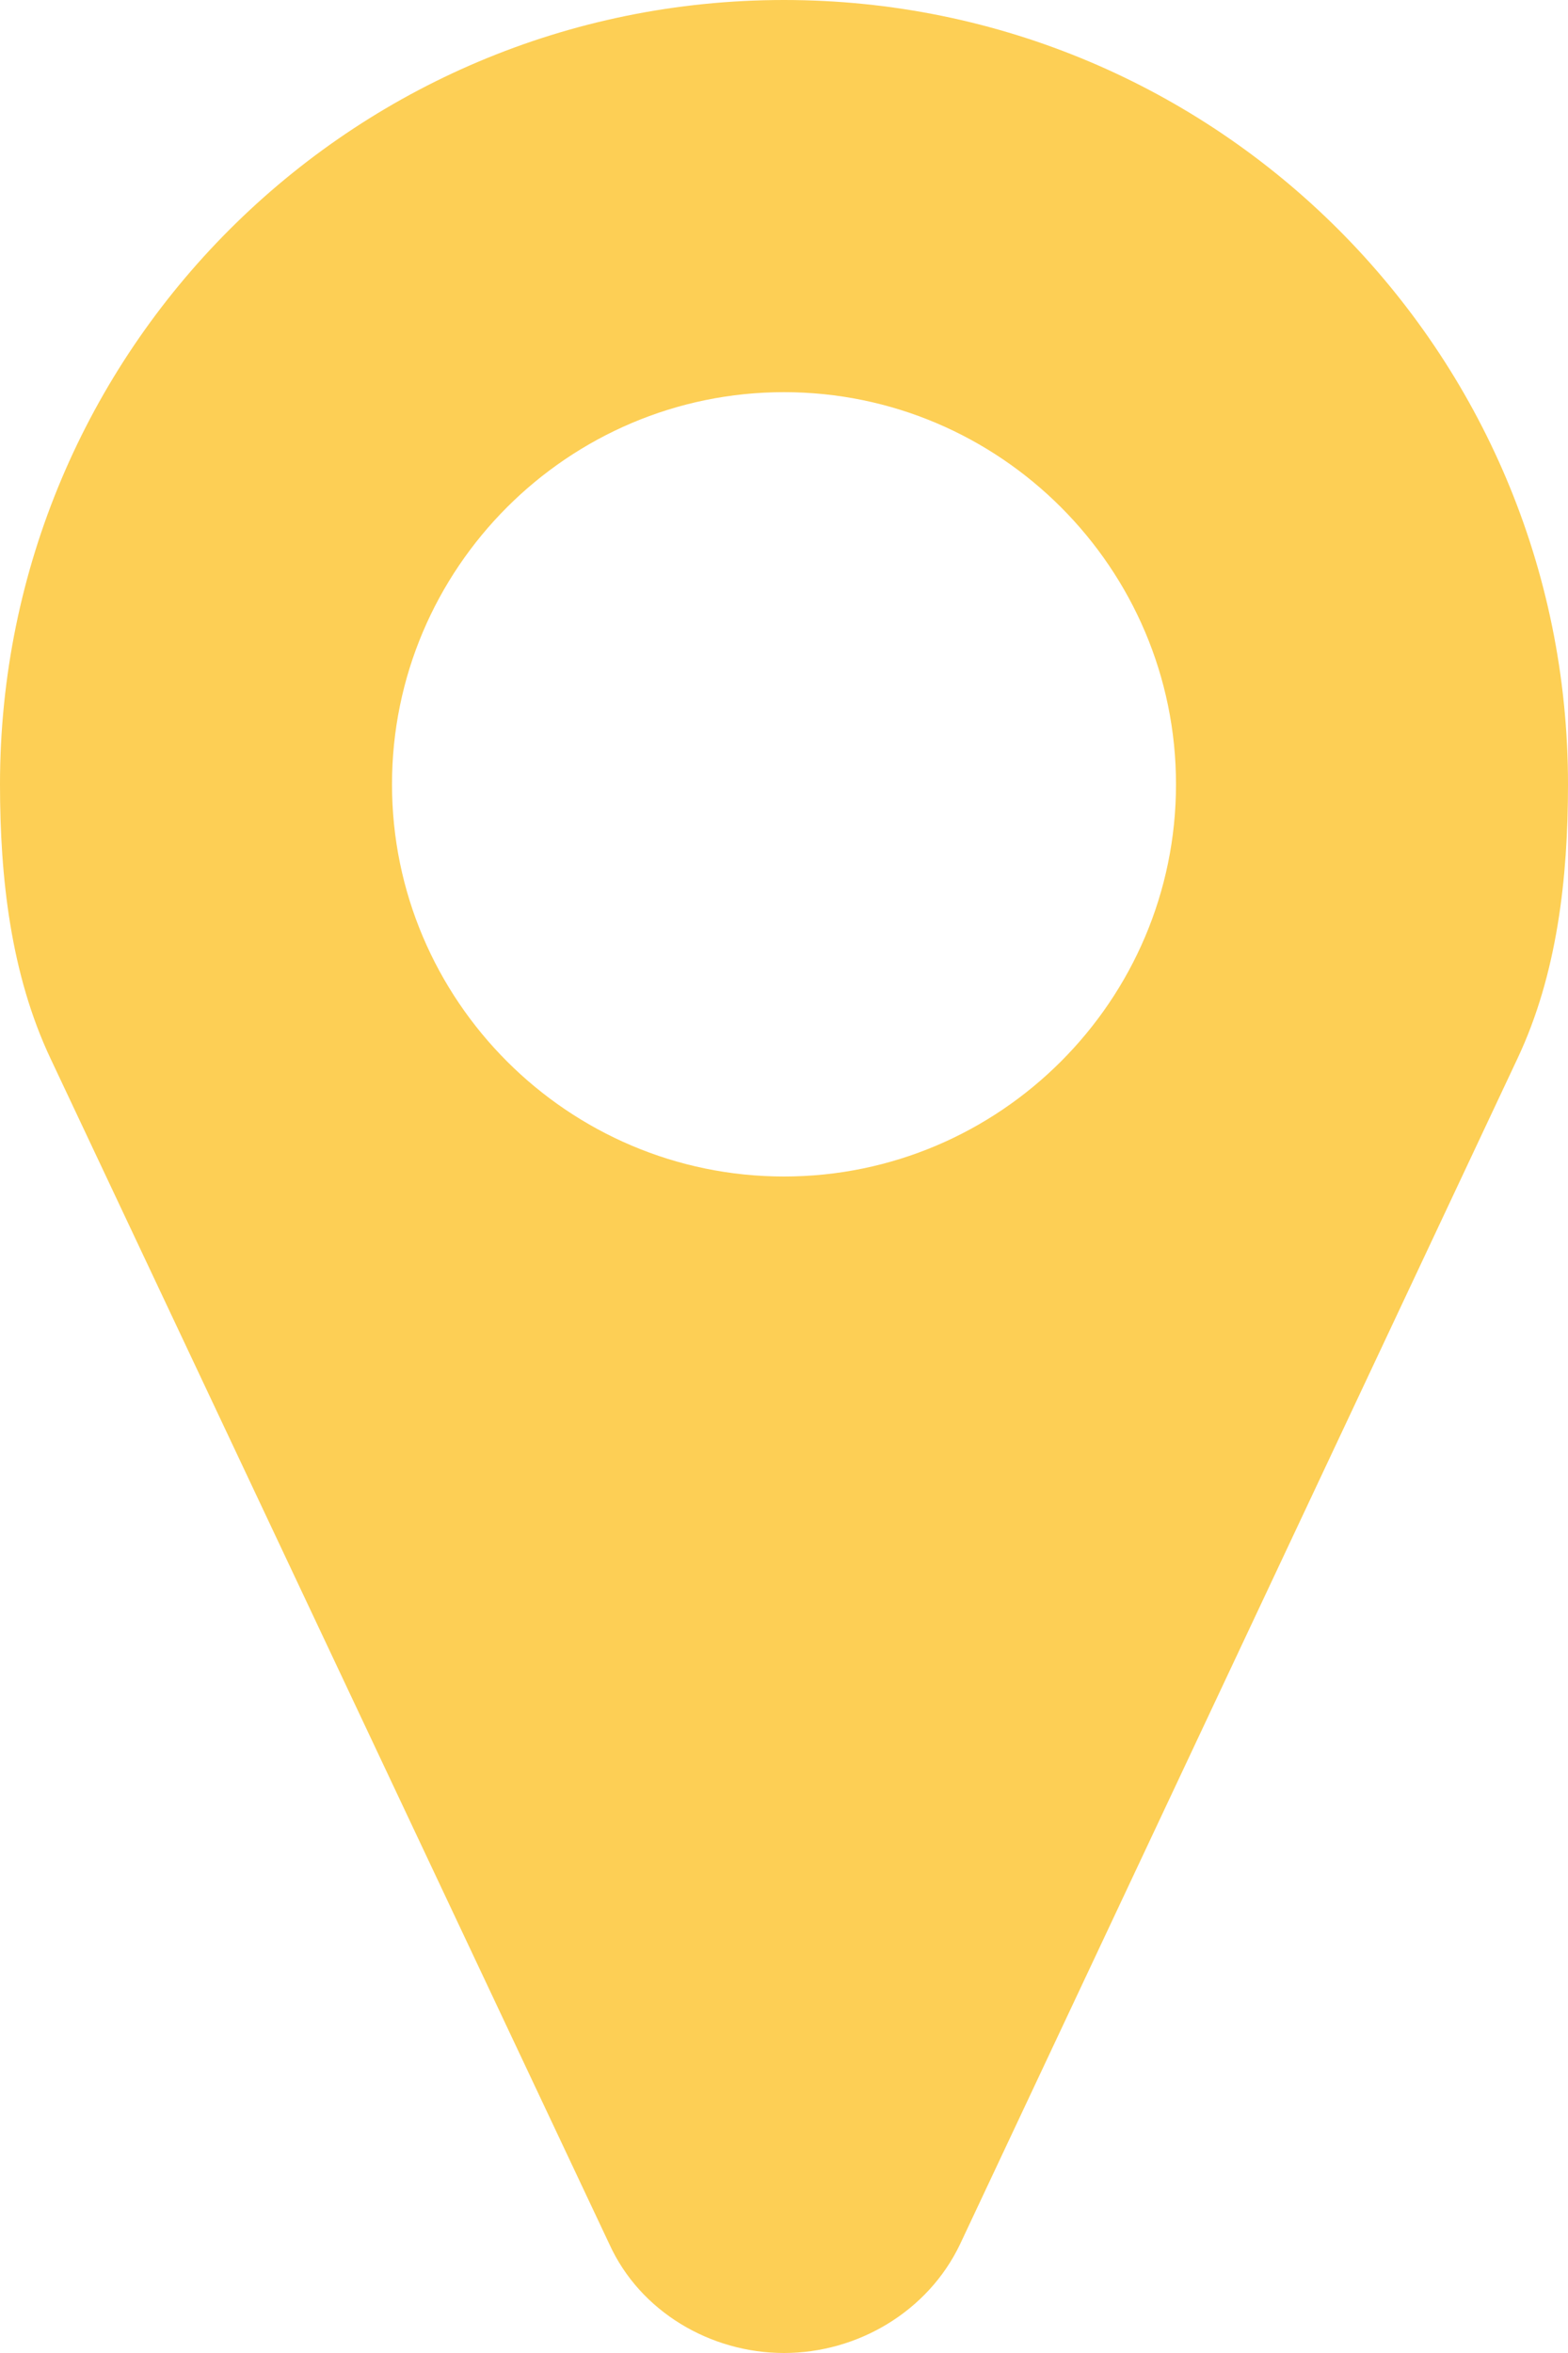 <svg width="14" height="21" viewBox="0 0 14 21" fill="none" xmlns="http://www.w3.org/2000/svg">
<g id="Icons/Map marker">
<path id="Icons/Map marker_2" fill-rule="evenodd" clip-rule="evenodd" d="M7 0C10.869 0 14 3.131 14 7C14 7.834 13.904 8.695 13.549 9.447L8.572 20.029C8.285 20.631 7.656 21 7 21C6.344 21 5.715 20.631 5.441 20.029L0.451 9.447C0.096 8.695 0 7.834 0 7C0 3.131 3.131 0 7 0ZM7 10.5C8.928 10.5 10.5 8.928 10.5 7C10.5 5.072 8.928 3.5 7 3.5C5.072 3.5 3.5 5.072 3.5 7C3.5 8.928 5.072 10.5 7 10.5Z" fill="#FDCF55"/>
</g>
</svg>
